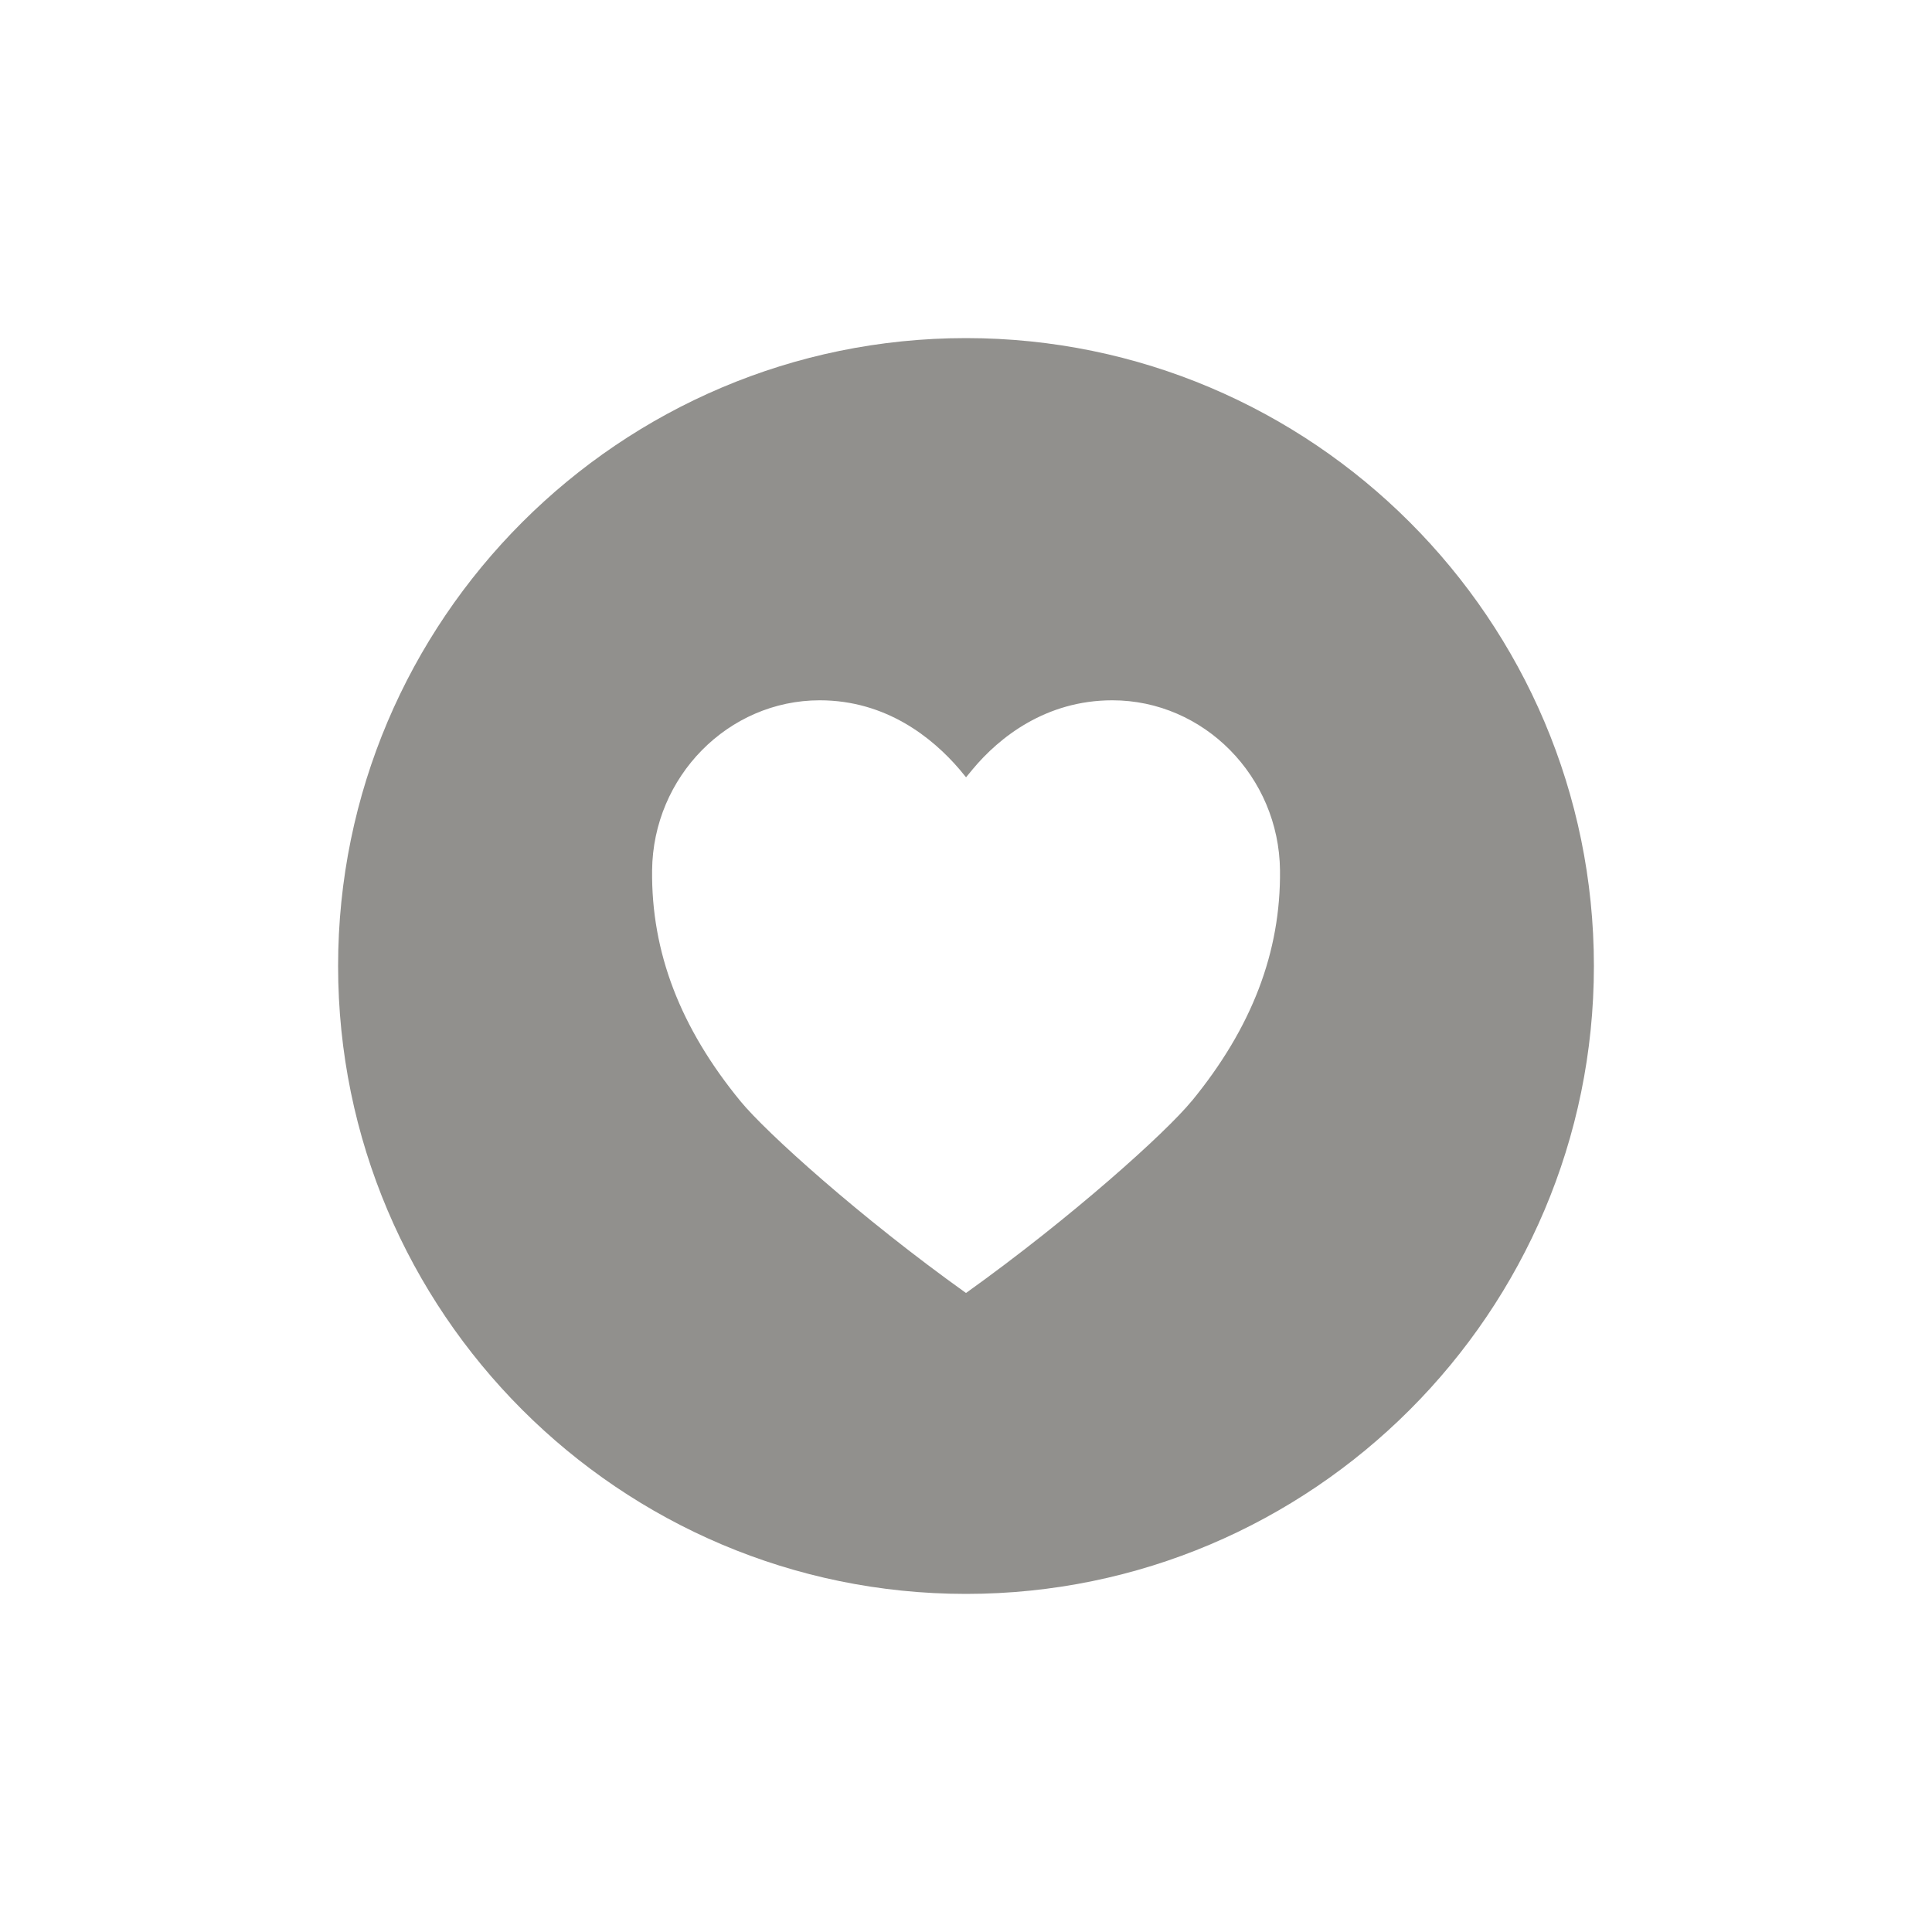 <!-- Generated by IcoMoon.io -->
<svg version="1.1" xmlns="http://www.w3.org/2000/svg" width="40" height="40" viewBox="0 0 40 40">
<title>io-heart-circle-sharp</title>
<path fill="#91908d" d="M20 7c-7.168 0-13 5.832-13 13s5.832 13 13 13 13-5.832 13-13-5.832-13-13-13zM24.668 22.801c-0.531 0.648-2.481 2.405-4.668 3.969-2.188-1.563-4.137-3.322-4.668-3.969-1.25-1.523-1.849-3.088-1.831-4.781 0.019-1.941 1.576-3.521 3.471-3.521 1.375 0 2.331 0.776 2.887 1.422l0.142 0.172 0.142-0.172c0.546-0.654 1.509-1.422 2.887-1.422 1.894 0 3.451 1.579 3.471 3.521 0.017 1.693-0.582 3.258-1.831 4.781z"></path>
</svg>
